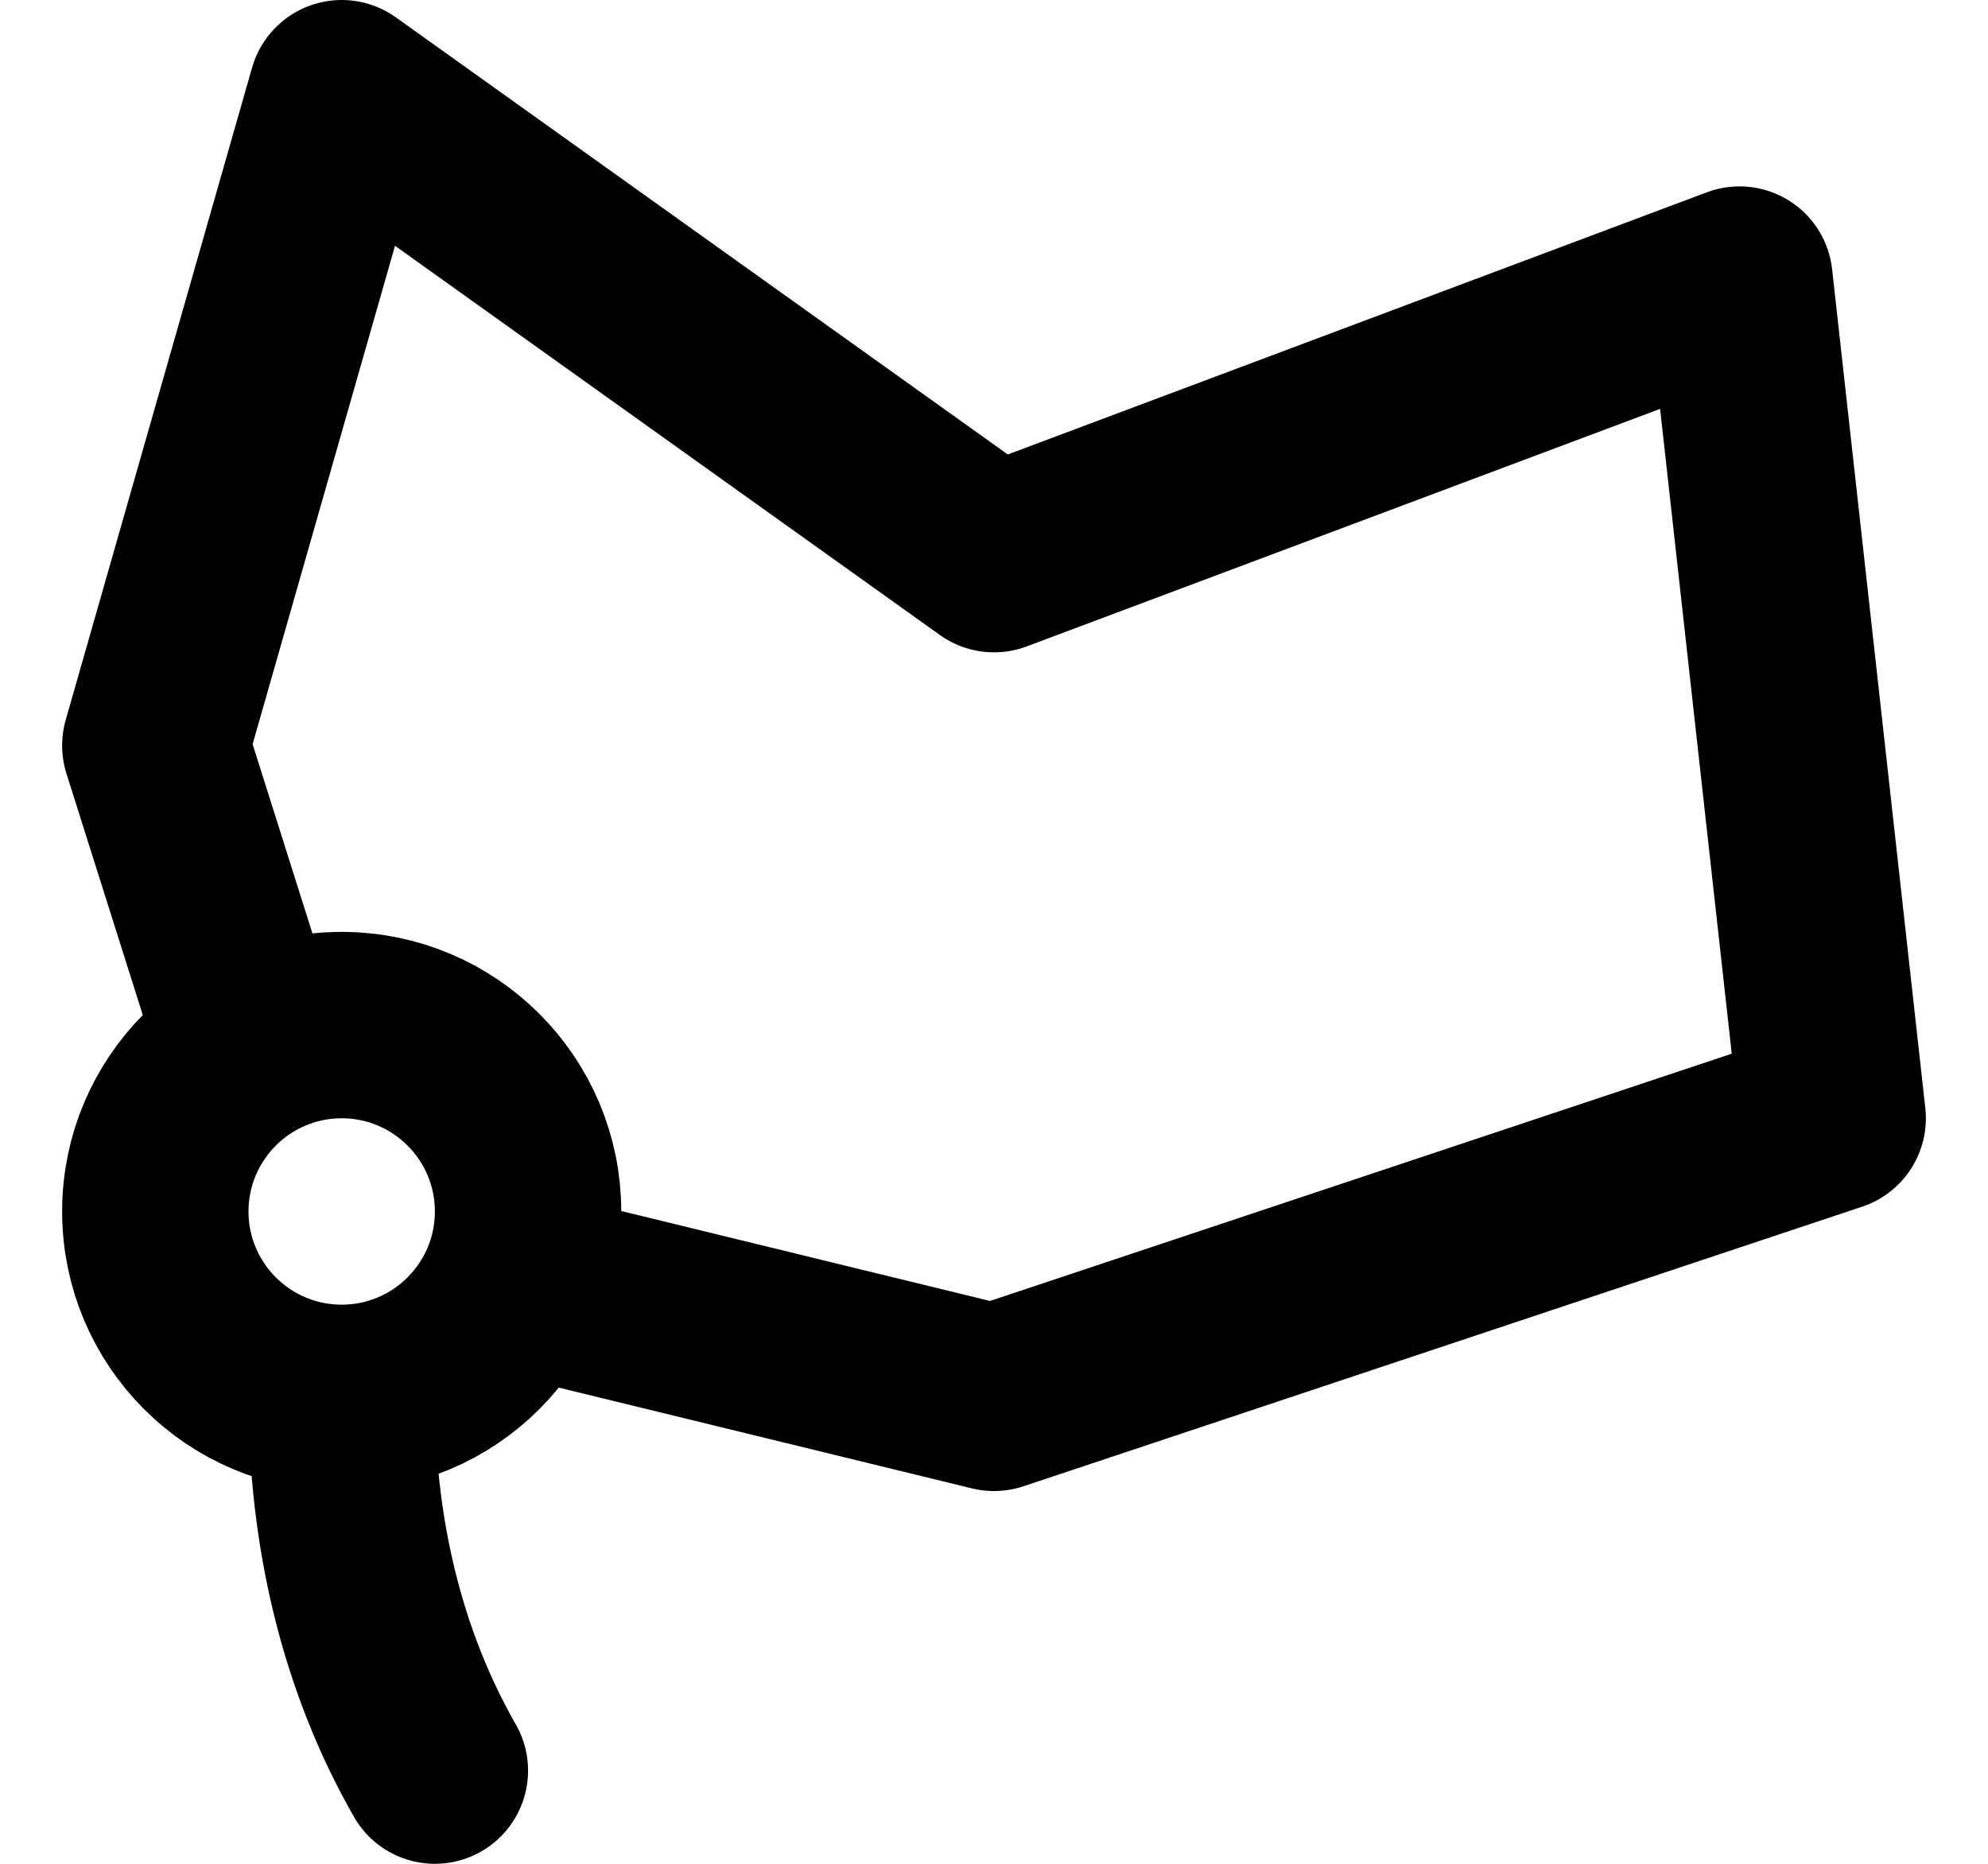 <svg width="16" height="15" viewBox="0 0 16 15" fill="none" xmlns="http://www.w3.org/2000/svg">
<path d="M2.021 8.439L1.25 6L2.75 0.75L8 4.5L14 2.25L14.75 9L8 11.25L4.142 10.309M2.75 11.25C3.578 11.25 4.25 10.578 4.25 9.75C4.25 8.922 3.578 8.25 2.75 8.25C1.922 8.25 1.25 8.922 1.25 9.75C1.25 10.578 1.922 11.25 2.75 11.25ZM2.75 11.25C2.75 12.315 2.987 13.354 3.5 14.25" stroke="black" stroke-width="1.5" stroke-linecap="round" stroke-linejoin="round"/>
</svg>
